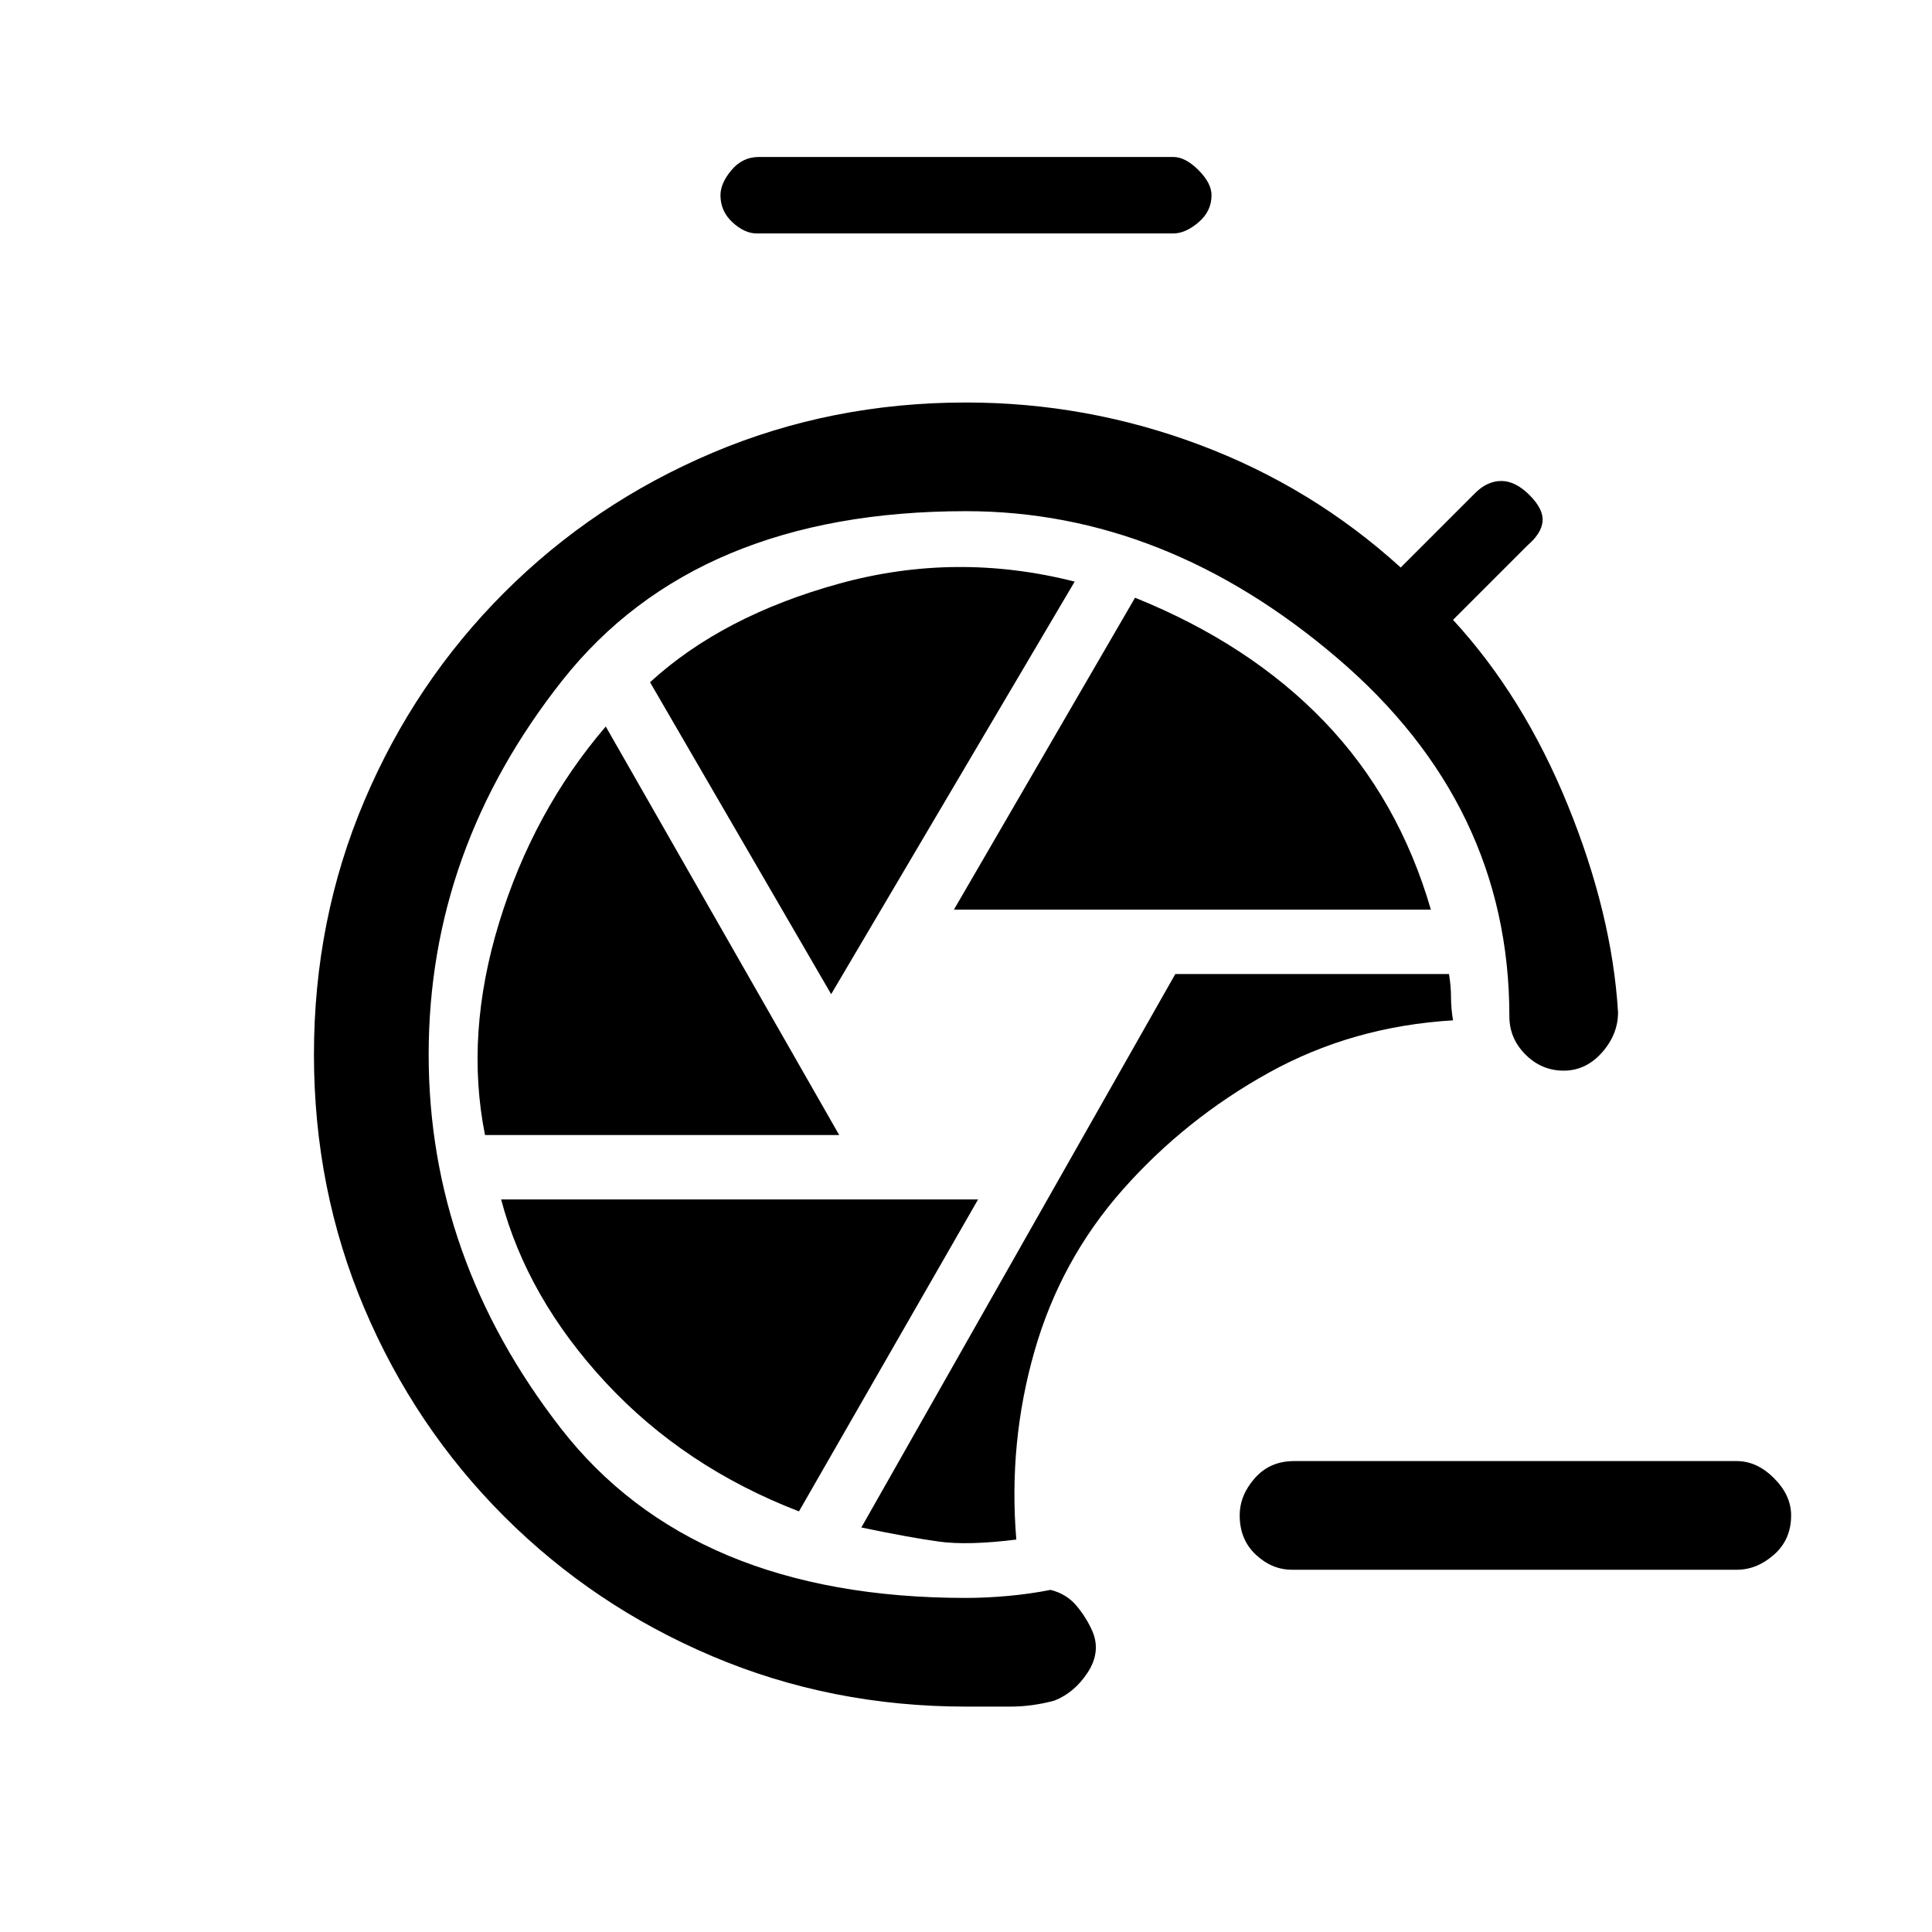 <svg xmlns="http://www.w3.org/2000/svg" height="24" viewBox="0 -960 960 960" width="24"><path d="M642-180q-10 0-18-7.5t-8-19.5q0-10 7.5-18.5T643-234h220q10 0 18.5 8.5T890-207q0 12-8.5 19.5T863-180H642Zm-162 68q-67 0-126-25t-103.5-69.5Q206-251 181-310t-25-126q0-67 25-126t69.5-103.5Q295-710 354-735t126-25q60 0 116 21t100 61l37-37q6-6 13-6t14 7q7 7 6.5 13t-7.5 12l-37 37q35 38 57 92t25 103q0 11-8 20t-19 9q-11 0-19-8t-8-19q0-105-85.5-178T480-706q-134 0-200.5 84T213-436q0 101 65.5 185.5T480-166q10 0 21-1t21-3q8 2 13 8t8 13q4 10-2.5 20T524-115q-11 3-22 3h-22Zm25-83q-4-48 9-93.5t44-80.5q31-35 72.5-58t91.5-26q-1-6-1-11.5t-1-11.5H584L428-201q24 5 38.5 7t38.5-1Zm-31-313h237q-16-55-53-93.5T564-663l-90 155Zm-61 42 121-205q-59-15-117 1t-94 49l90 155Zm-172 70h176L301-599q-36 42-53 97.5T241-396Zm156 187 89-155H249q13 49 52 91t96 64Zm-21-635q-6 0-12-5.5t-6-13.5q0-6 5.5-12.5T377-882h206q6 0 12.5 6.5T602-863q0 8-6.5 13.5T583-844H376Z"/></svg>